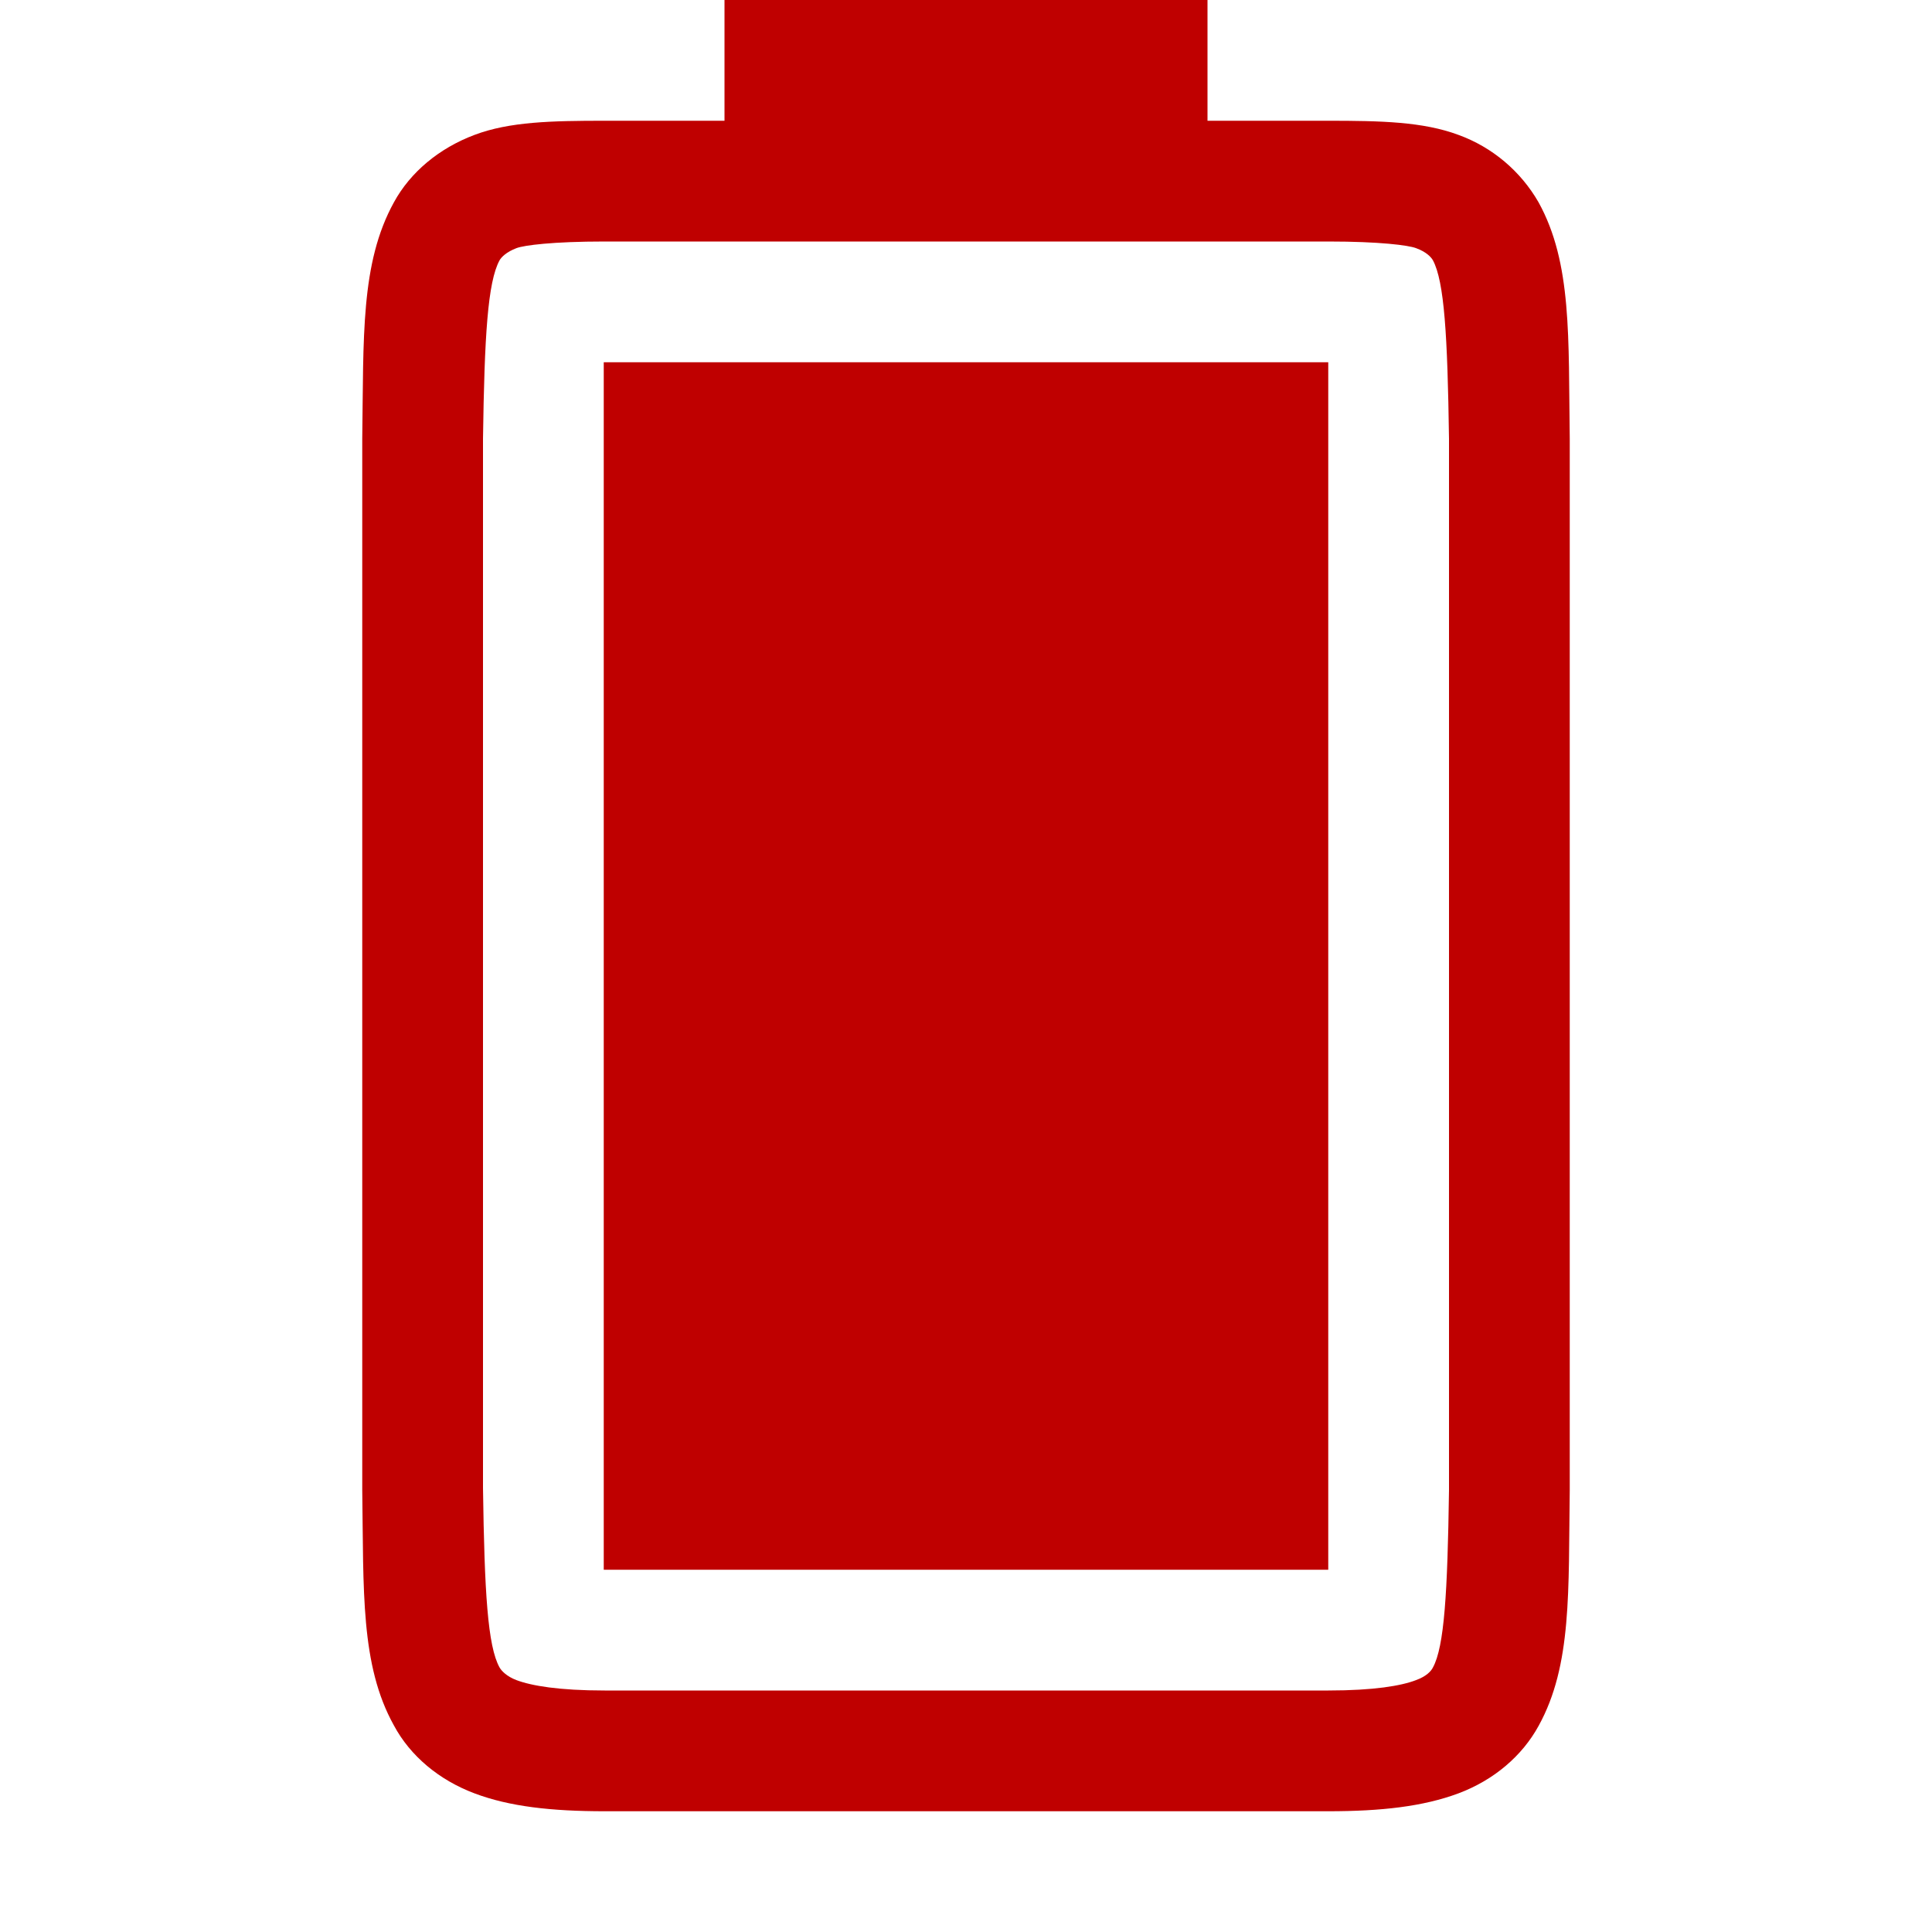 
<svg xmlns="http://www.w3.org/2000/svg" xmlns:xlink="http://www.w3.org/1999/xlink" width="16px" height="16px" viewBox="0 0 16 16" version="1.1">
<g id="surface1">
<path style=" stroke:none;fill-rule:nonzero;fill:#bf0000;fill-opacity:1;" d="M 5 13 L 5 3 L 11 3 L 11 13 Z M 5 13 "/>
<path style=" stroke:none;fill-rule:nonzero;fill:#bf0000;fill-opacity:1;" d="M 3 12.34 C 3.012 13.176 2.984 13.789 3.262 14.289 C 3.398 14.543 3.637 14.742 3.93 14.852 C 4.219 14.961 4.566 15 5.008 15 L 11 15 C 11.438 15 11.785 14.961 12.078 14.852 C 12.371 14.742 12.605 14.543 12.742 14.293 C 13.02 13.789 12.988 13.176 13 12.34 L 13 3.633 C 12.988 2.793 13.02 2.18 12.742 1.676 C 12.594 1.418 12.359 1.219 12.078 1.117 C 11.785 1.008 11.438 1 11 1 L 10 1 L 10 0 L 6 0 L 6 1 L 5.008 1 C 4.566 1 4.219 1.008 3.93 1.117 C 3.637 1.227 3.398 1.426 3.262 1.676 C 2.984 2.18 3.012 2.793 3 3.633 Z M 4 12.324 L 4 3.633 C 4.012 2.781 4.039 2.336 4.137 2.156 C 4.152 2.129 4.195 2.086 4.277 2.055 C 4.34 2.031 4.578 2 5.008 2 L 11 2 C 11.426 2 11.664 2.031 11.727 2.055 C 11.812 2.086 11.852 2.129 11.867 2.156 C 11.961 2.332 11.988 2.777 12 3.633 L 12 12.34 C 11.988 13.191 11.961 13.637 11.867 13.809 C 11.852 13.84 11.812 13.883 11.727 13.914 C 11.605 13.961 11.379 14 11 14 L 5.008 14 C 4.629 14 4.402 13.961 4.277 13.914 C 4.195 13.883 4.152 13.836 4.137 13.809 C 4.039 13.633 4.012 13.188 4 12.324 Z M 4 12.324 "/>
</g>
</svg>
